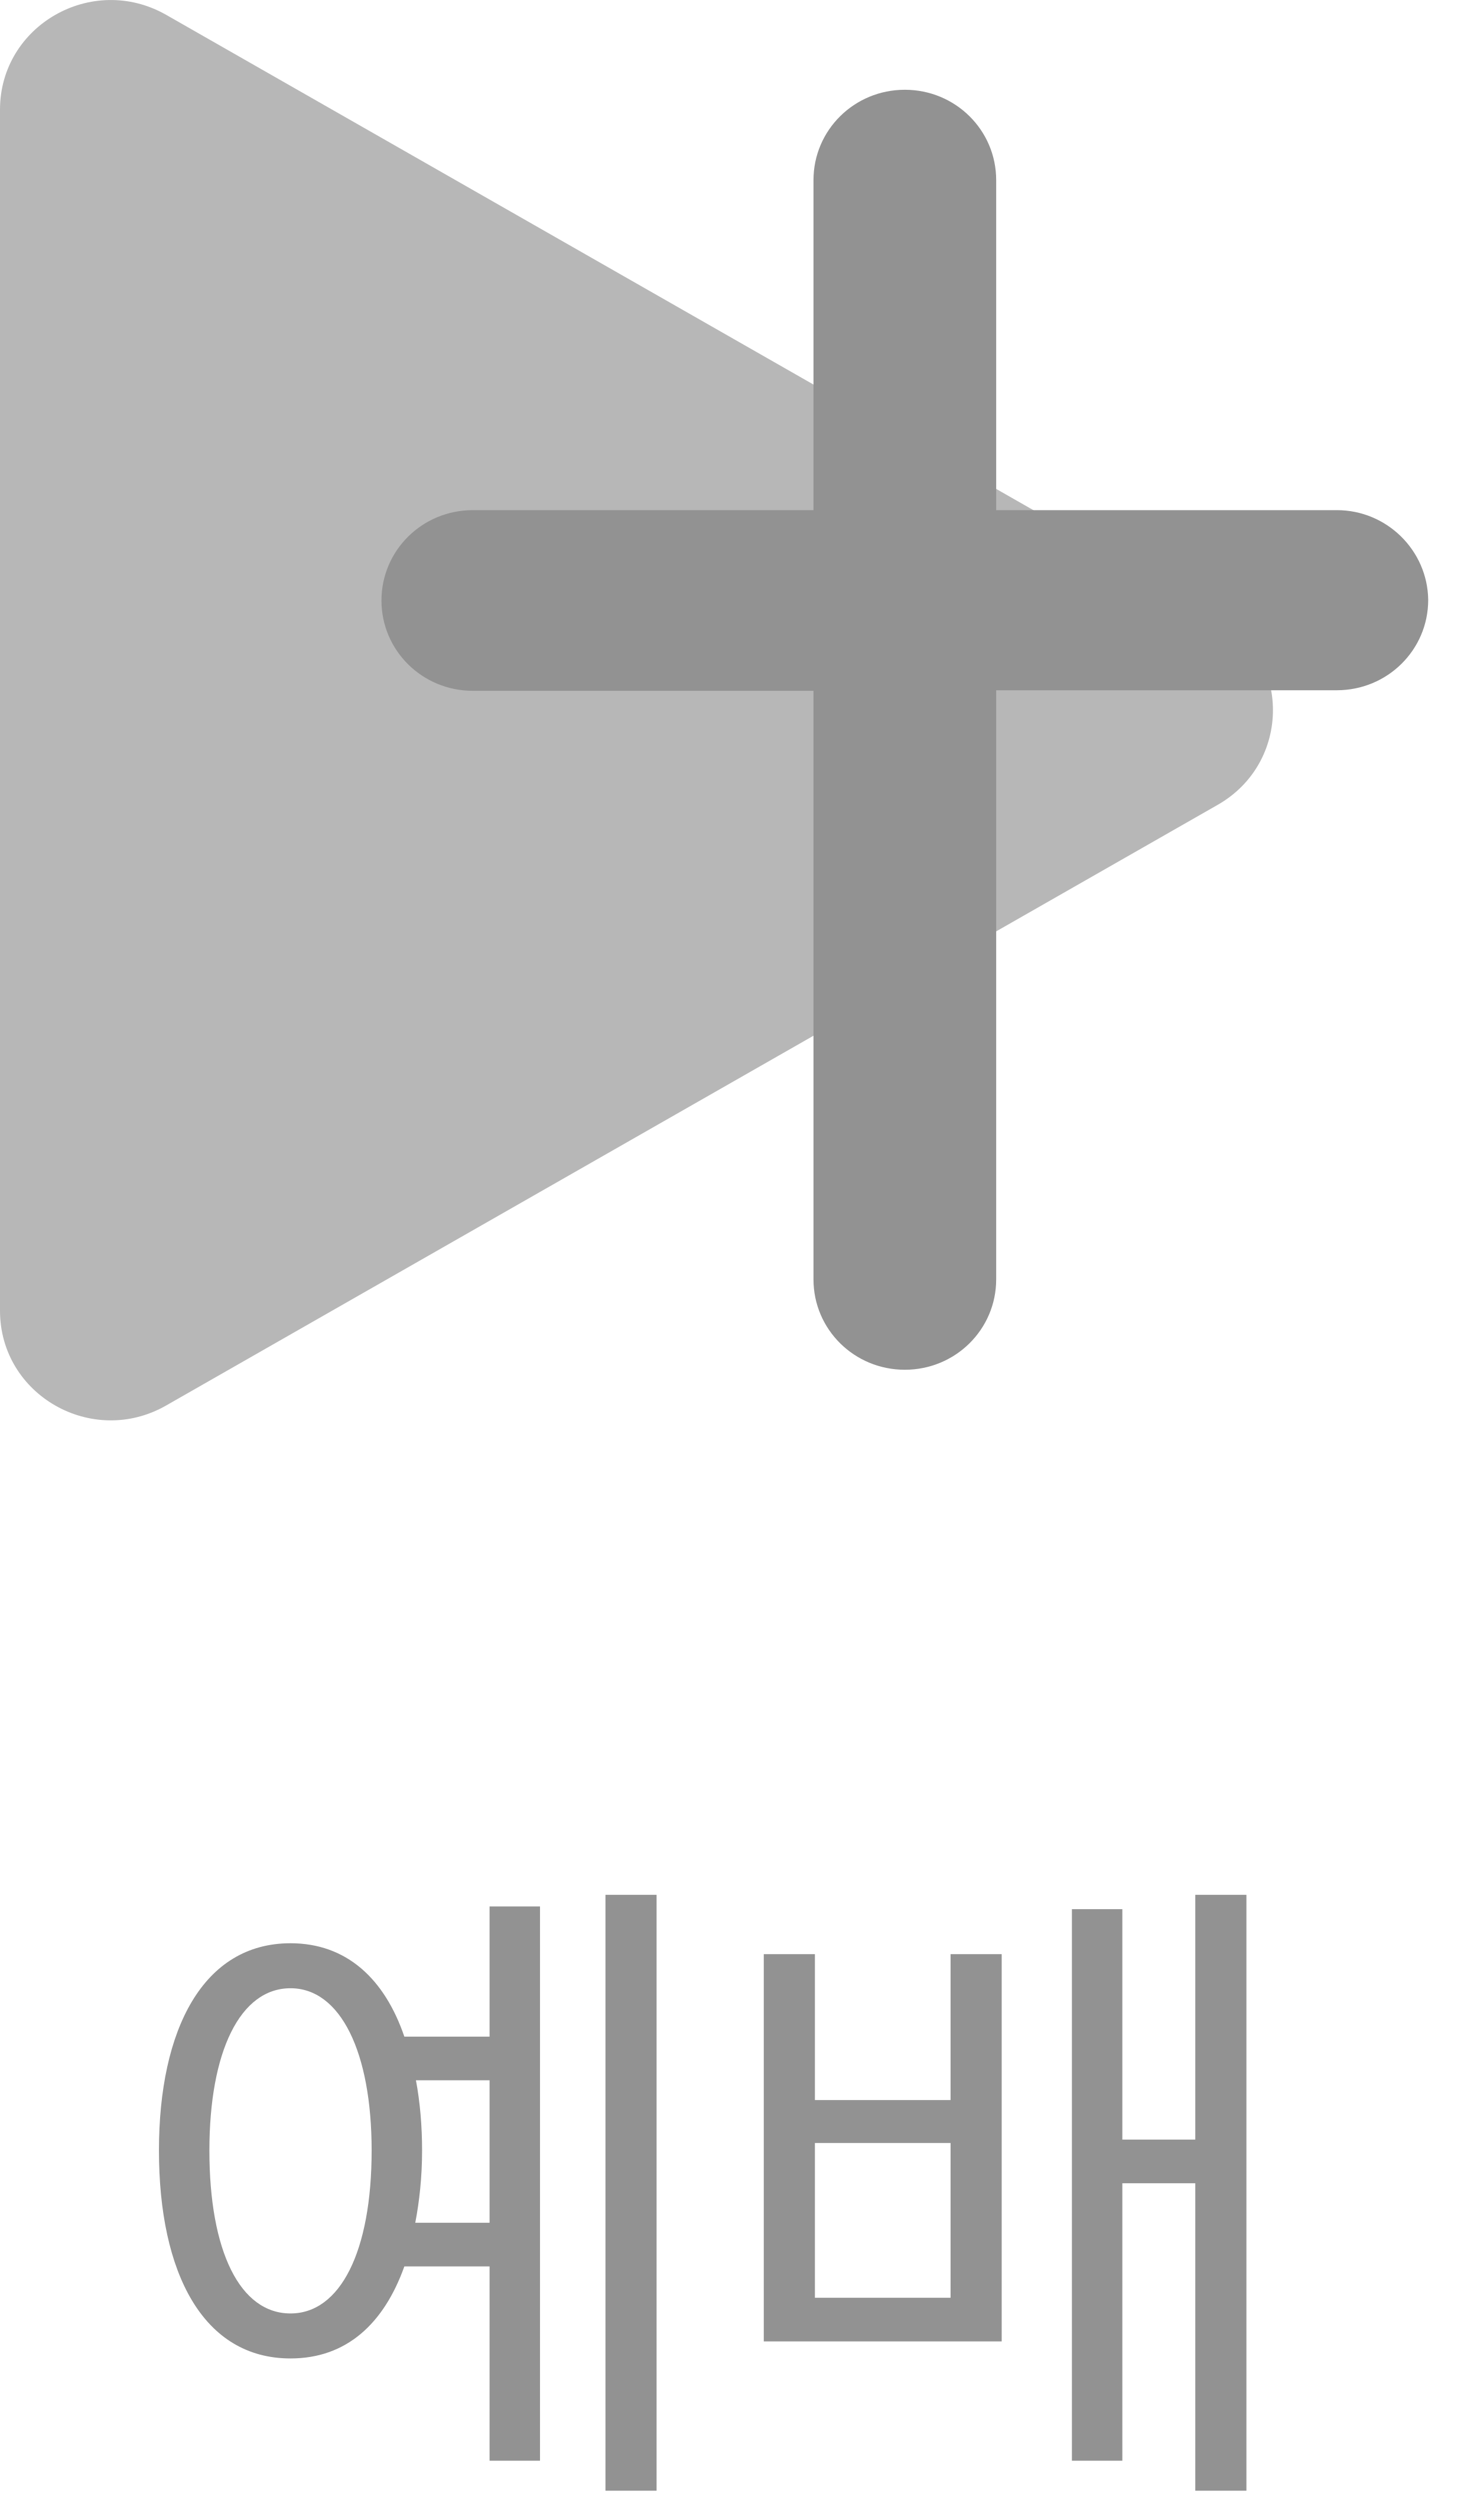 <svg width="26" height="44" viewBox="0 0 26 44" fill="none" xmlns="http://www.w3.org/2000/svg">
<path d="M5.114 34.203C3.578 34.203 2.798 35.715 2.798 37.851C2.798 40.011 3.578 41.511 5.114 41.511C6.098 41.511 6.758 40.899 7.118 39.891H8.618V43.311H9.506V33.555H8.618V35.847H7.118C6.77 34.827 6.098 34.203 5.114 34.203ZM6.542 37.851C6.542 39.627 5.99 40.719 5.114 40.719C4.226 40.719 3.686 39.627 3.686 37.851C3.686 36.111 4.226 34.995 5.114 34.995C5.99 34.995 6.542 36.111 6.542 37.851ZM11.558 43.839V33.351H10.658V43.839H11.558ZM8.618 36.615V39.123H7.31C7.382 38.751 7.43 38.319 7.43 37.851C7.43 37.419 7.394 36.999 7.322 36.615H8.618ZM17.633 41.211V34.395H16.733V36.963H14.345V34.395H13.445V41.211H17.633ZM21.941 43.839V33.351H21.041V37.659H19.757V33.603H18.869V43.311H19.757V38.427H21.041V43.839H21.941ZM16.733 40.443H14.345V37.719H16.733V40.443Z" fill="#929292"/>
<path d="M21.43 10.829L2.923 0.26C1.618 -0.48 0 0.45 0 1.93V23.069C0 24.559 1.628 25.479 2.923 24.739L21.43 14.169C22.734 13.429 22.734 11.569 21.43 10.829Z" fill="#B7B7B7"/>
<path d="M23.533 8.979H17.536V3.17C17.536 2.29 16.818 1.58 15.928 1.58C15.038 1.58 14.32 2.29 14.32 3.17V8.979H8.323C7.433 8.979 6.715 9.689 6.715 10.569C6.715 11.449 7.433 12.159 8.323 12.159H14.32V22.519C14.32 23.399 15.038 24.109 15.928 24.109C16.818 24.109 17.536 23.399 17.536 22.519V12.149H23.533C24.423 12.149 25.141 11.439 25.141 10.559C25.131 9.689 24.413 8.979 23.533 8.979Z" fill="#929292"/>
</svg>
